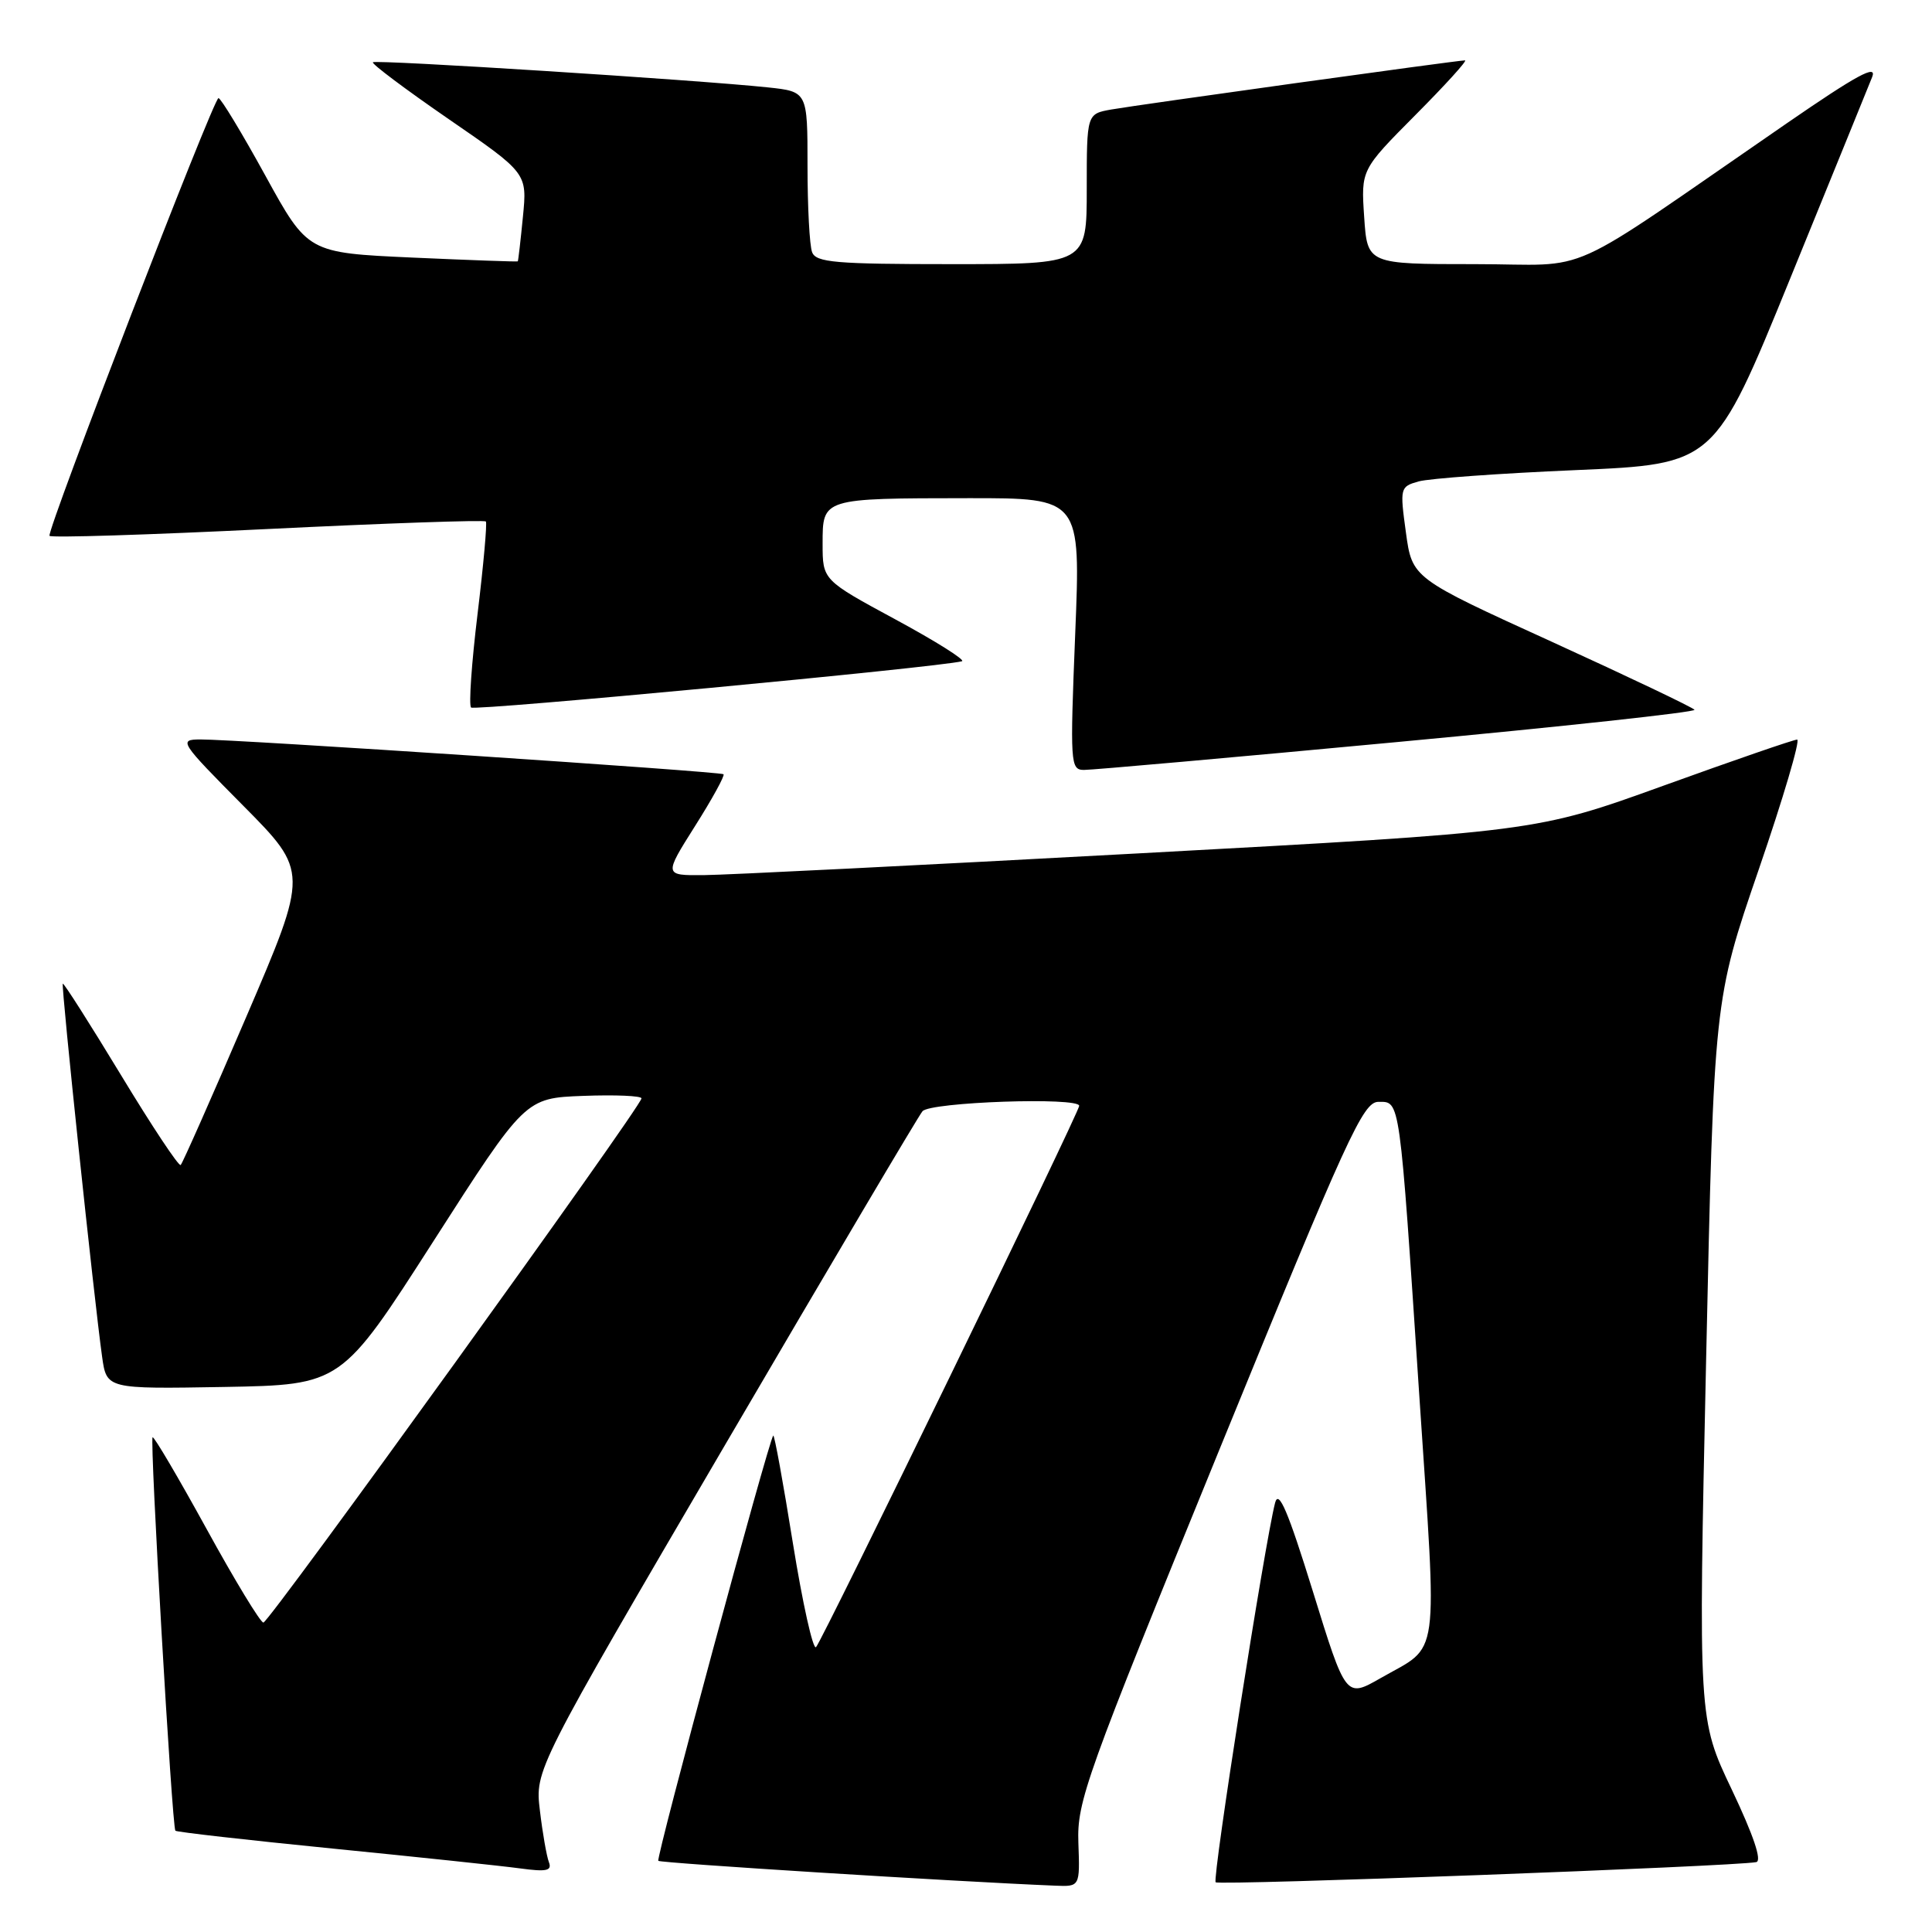<?xml version="1.0" encoding="UTF-8" standalone="no"?>
<!DOCTYPE svg PUBLIC "-//W3C//DTD SVG 1.1//EN" "http://www.w3.org/Graphics/SVG/1.1/DTD/svg11.dtd" >
<svg xmlns="http://www.w3.org/2000/svg" xmlns:xlink="http://www.w3.org/1999/xlink" version="1.1" viewBox="0 0 256 256">
 <g >
 <path fill="currentColor"
d=" M 142.89 244.17 C 142.70 238.69 143.82 235.56 161.54 192.17 C 178.56 150.48 180.61 146.00 182.65 146.00 C 185.55 146.00 185.42 145.10 188.06 184.86 C 190.46 220.96 190.89 217.80 182.92 222.37 C 178.33 224.99 178.33 224.99 173.96 210.86 C 170.67 200.24 169.43 197.33 168.96 199.12 C 167.61 204.30 160.61 248.94 161.08 249.41 C 161.52 249.86 229.79 247.31 232.71 246.74 C 233.50 246.58 232.34 243.18 229.48 237.15 C 225.03 227.81 225.03 227.81 226.07 180.15 C 227.11 132.50 227.11 132.50 233.03 115.25 C 236.29 105.76 238.58 98.00 238.13 98.00 C 237.68 98.00 229.71 100.75 220.41 104.11 C 203.50 110.22 203.50 110.22 151.00 113.07 C 122.12 114.64 96.13 115.94 93.23 115.96 C 87.97 116.00 87.97 116.00 92.10 109.45 C 94.38 105.85 96.07 102.76 95.87 102.59 C 95.45 102.23 31.03 97.95 26.52 97.98 C 23.64 98.00 23.84 98.30 32.22 106.75 C 40.89 115.50 40.89 115.50 32.64 134.72 C 28.10 145.30 24.19 154.14 23.94 154.37 C 23.70 154.60 20.14 149.24 16.03 142.45 C 11.92 135.67 8.45 130.22 8.32 130.34 C 8.08 130.59 12.47 172.23 13.53 179.78 C 14.13 184.05 14.13 184.05 29.68 183.78 C 45.23 183.50 45.23 183.50 57.41 164.50 C 69.59 145.50 69.59 145.50 77.29 145.21 C 81.53 145.05 85.00 145.20 85.00 145.54 C 85.00 146.59 35.66 215.00 34.90 215.00 C 34.51 215.00 31.11 209.41 27.36 202.57 C 23.60 195.73 20.39 190.28 20.22 190.45 C 19.83 190.84 22.80 242.14 23.24 242.58 C 23.42 242.76 32.78 243.82 44.03 244.94 C 55.29 246.06 66.47 247.24 68.89 247.57 C 72.43 248.05 73.17 247.89 72.73 246.74 C 72.43 245.95 71.89 242.88 71.54 239.91 C 70.89 234.50 70.89 234.50 96.05 191.50 C 109.89 167.85 121.66 147.94 122.23 147.25 C 123.23 146.02 143.00 145.34 143.00 146.53 C 143.00 147.38 108.95 217.41 108.13 218.25 C 107.73 218.67 106.35 212.46 105.06 204.47 C 103.78 196.48 102.61 190.06 102.46 190.22 C 101.85 190.87 86.89 246.22 87.23 246.57 C 87.54 246.87 126.53 249.32 139.80 249.86 C 143.10 250.00 143.10 250.00 142.89 244.17 Z  M 185.19 98.32 C 207.02 96.28 224.72 94.36 224.53 94.05 C 224.33 93.75 215.84 89.70 205.65 85.05 C 187.12 76.61 187.12 76.61 186.29 70.55 C 185.48 64.64 185.52 64.48 187.98 63.79 C 189.37 63.40 198.75 62.72 208.84 62.29 C 227.18 61.50 227.18 61.50 237.17 37.00 C 242.66 23.52 247.57 11.47 248.07 10.21 C 248.76 8.46 246.06 9.93 236.74 16.35 C 206.18 37.39 211.48 35.00 195.41 35.00 C 181.18 35.00 181.18 35.00 180.76 28.75 C 180.34 22.50 180.34 22.50 187.54 15.25 C 191.51 11.26 194.47 8.00 194.12 8.00 C 193.13 8.00 150.84 13.88 147.25 14.51 C 144.00 15.09 144.00 15.09 144.00 25.05 C 144.00 35.00 144.00 35.00 126.11 35.00 C 110.71 35.00 108.13 34.78 107.61 33.42 C 107.27 32.55 107.00 27.41 107.00 21.99 C 107.00 12.14 107.00 12.14 101.75 11.58 C 92.40 10.59 49.79 7.88 49.41 8.25 C 49.21 8.45 53.73 11.84 59.45 15.78 C 69.86 22.94 69.86 22.94 69.29 28.72 C 68.98 31.90 68.67 34.56 68.61 34.63 C 68.55 34.70 62.26 34.47 54.64 34.13 C 40.78 33.50 40.78 33.50 35.15 23.25 C 32.05 17.61 29.26 13.00 28.95 13.00 C 28.29 13.00 6.20 70.25 6.56 71.00 C 6.70 71.28 19.68 70.87 35.42 70.10 C 51.16 69.33 64.19 68.88 64.38 69.10 C 64.56 69.32 64.07 74.83 63.28 81.34 C 62.49 87.85 62.10 93.44 62.42 93.75 C 62.89 94.22 124.43 88.42 127.46 87.62 C 127.98 87.48 124.05 85.00 118.71 82.11 C 109.00 76.86 109.00 76.86 109.00 72.05 C 109.00 66.00 108.90 66.03 128.35 66.01 C 143.20 66.00 143.20 66.00 142.47 84.00 C 141.78 101.20 141.83 102.00 143.62 102.02 C 144.66 102.03 163.36 100.37 185.19 98.32 Z "/>
</g>
</svg>